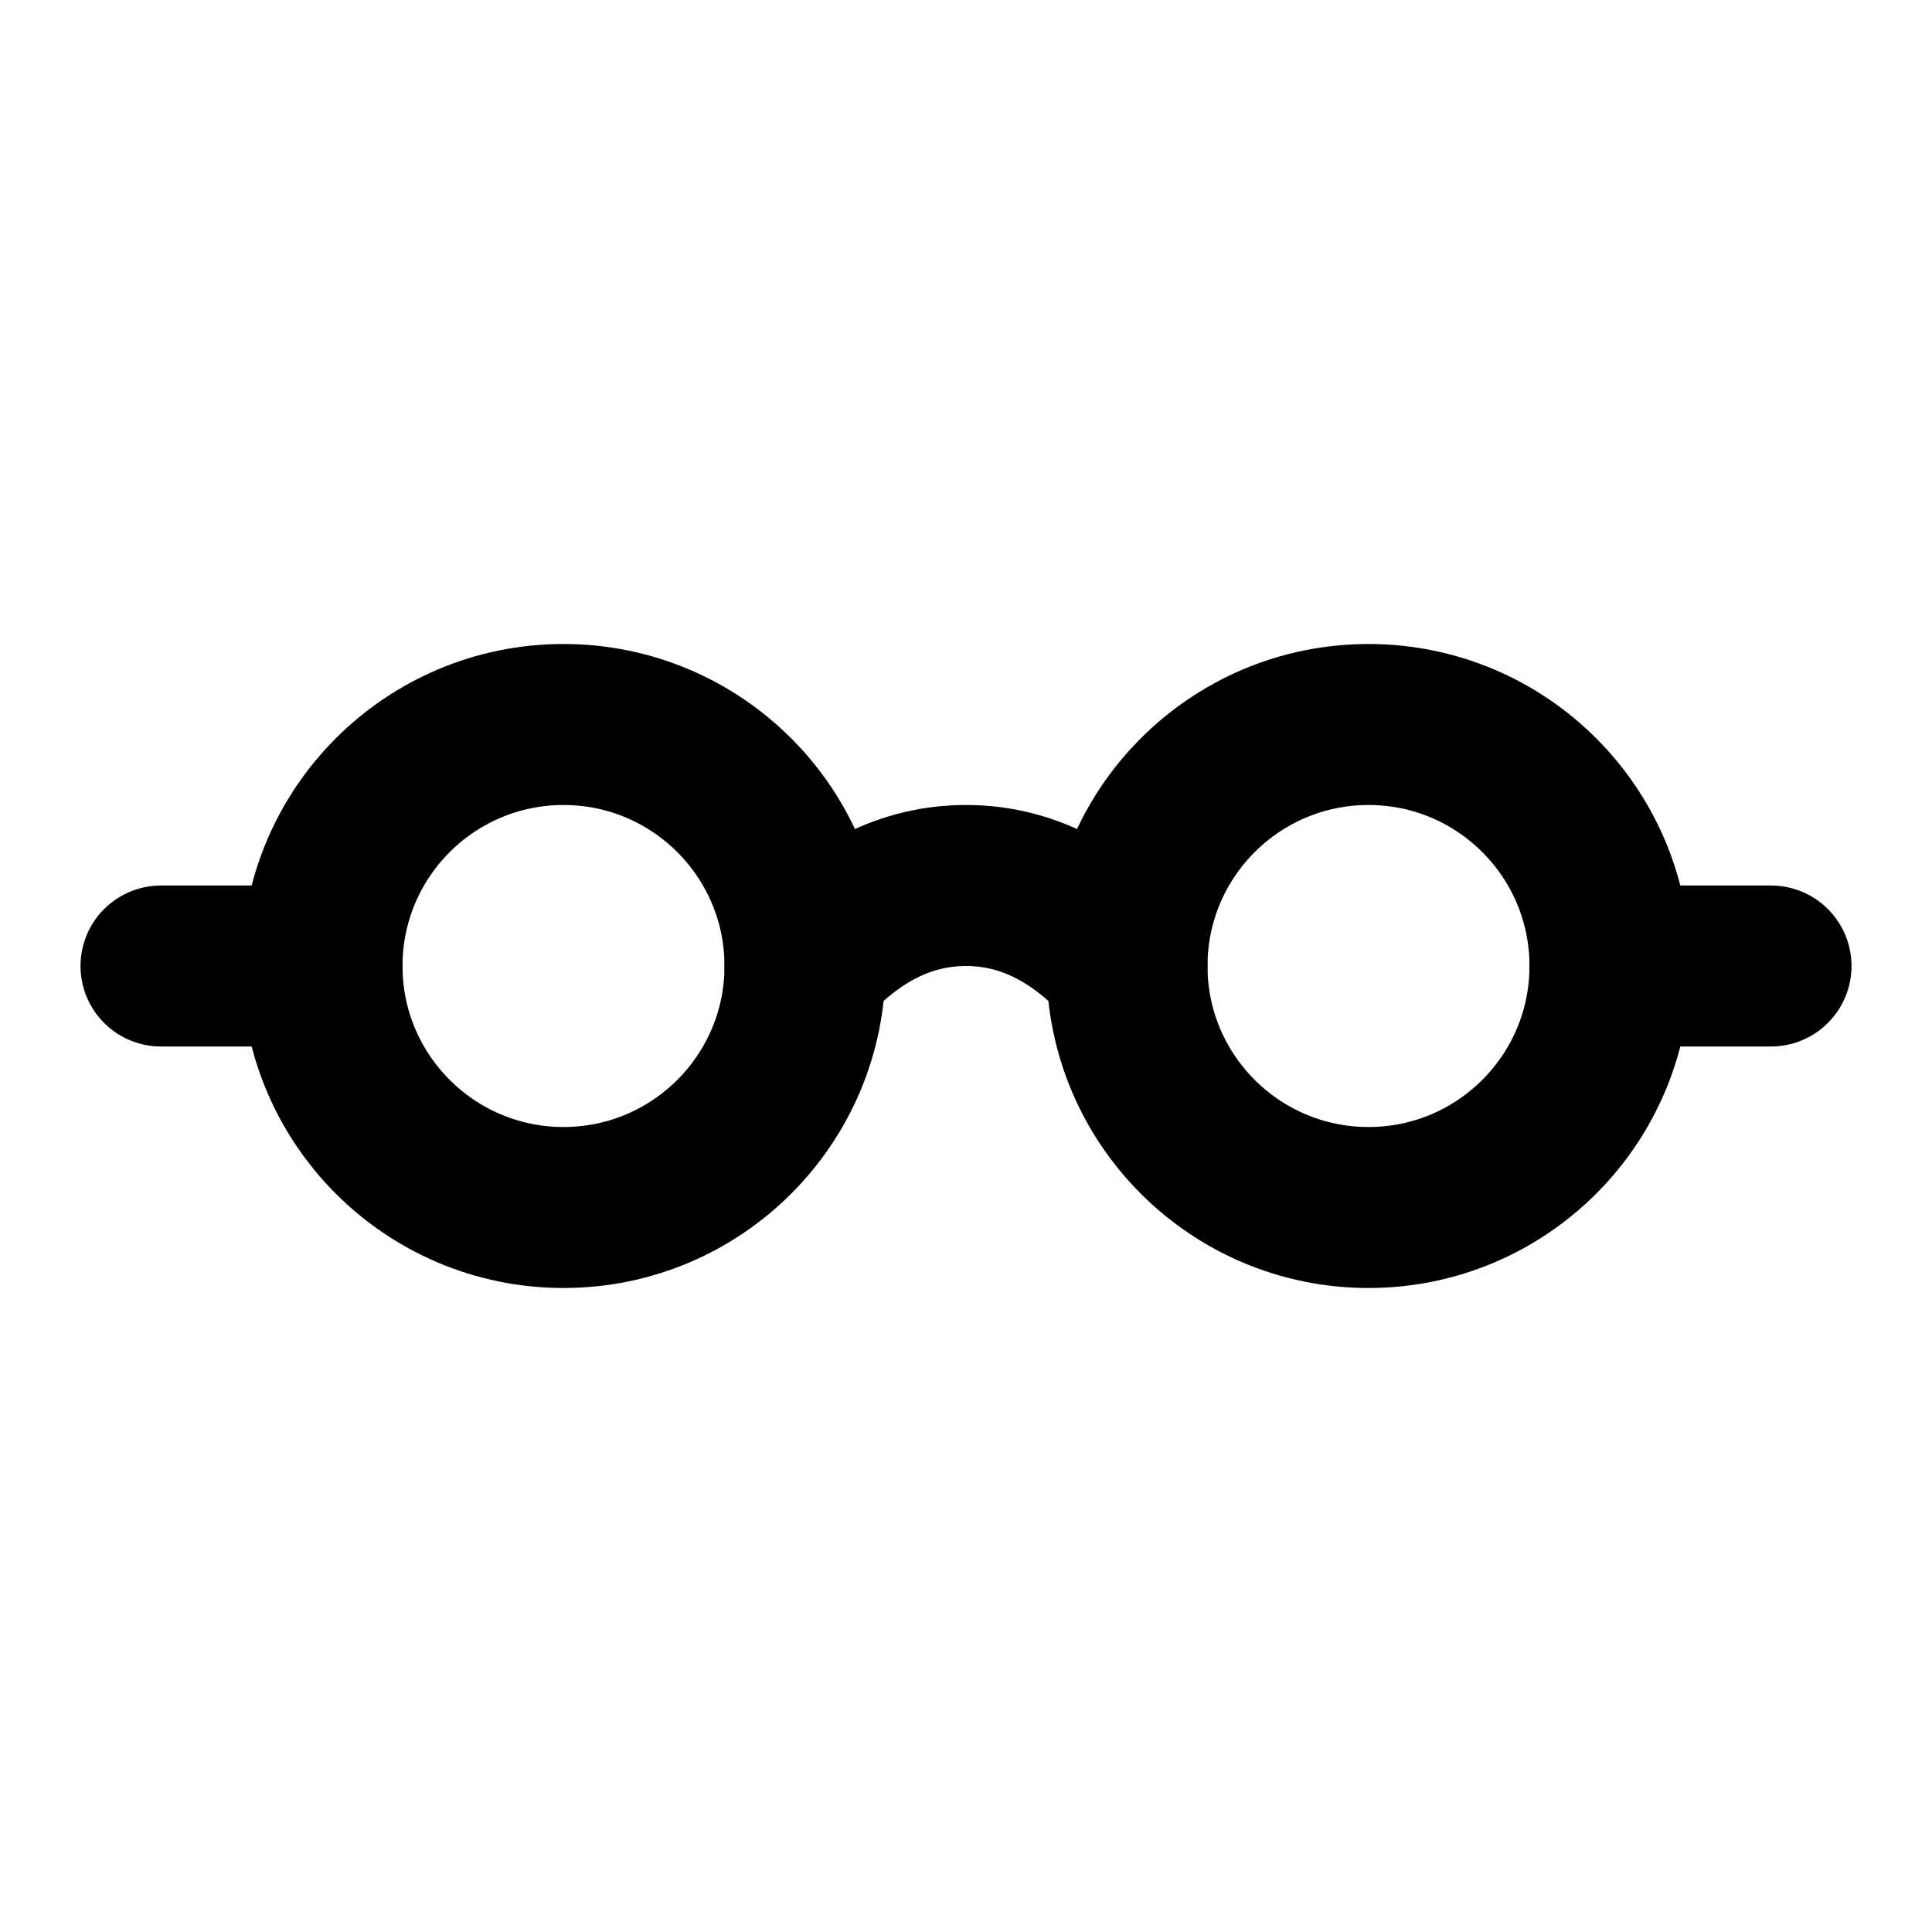 <svg role="img" xmlns="http://www.w3.org/2000/svg" width="24px" height="24px" viewBox="0 0 24 24" aria-labelledby="glassesIconTitle" stroke="#000" stroke-width="2" stroke-linecap="round" stroke-linejoin="round" fill="none" color="#000"> <title id="glassesIconTitle">Glasses</title> <path stroke-linecap="round" d="M14 12c-.597-.667-1.264-1-2-1s-1.403.333-2 1"/> <path d="M20 12h2M2 12h2"/> <circle cx="7" cy="12" r="3"/> <circle cx="17" cy="12" r="3"/> </svg>